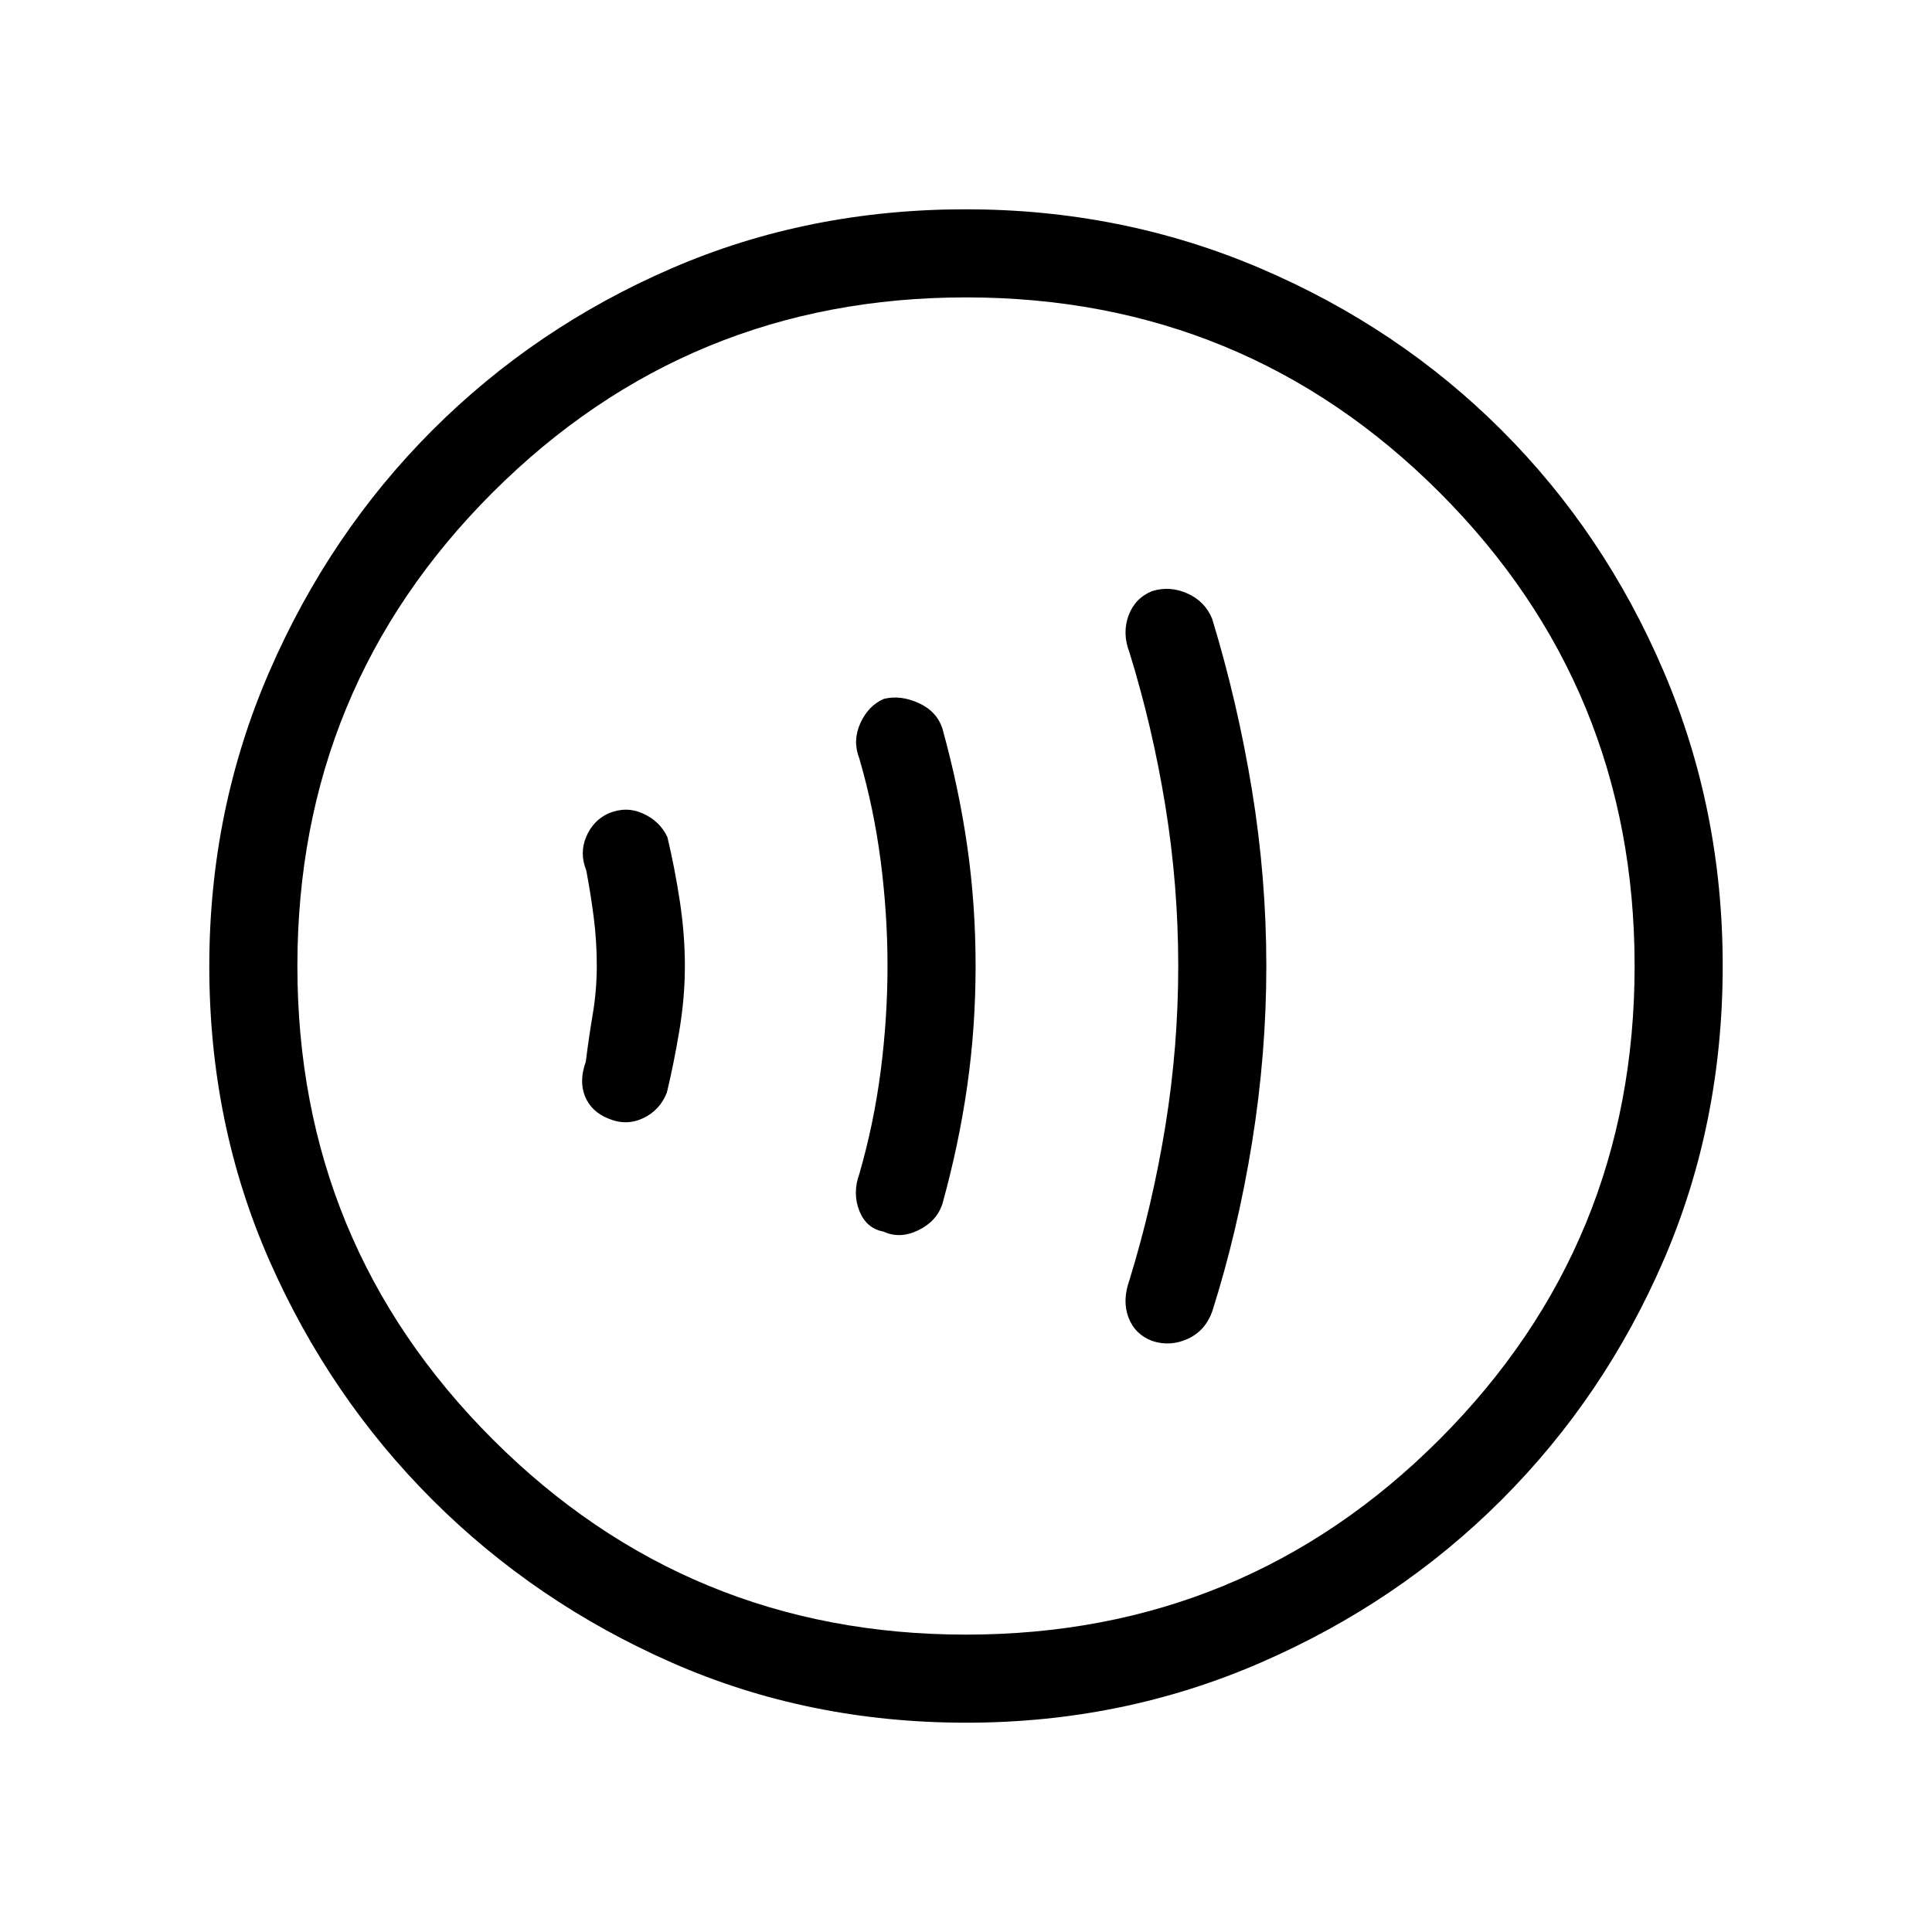<svg xmlns="http://www.w3.org/2000/svg" height="48" viewBox="0 -960 960 960" width="48"><path d="M296.54-480.15q0 12.15-2 24.03-2 11.89-3.46 23.66-3.46 9.61-.39 17.23 3.08 7.61 11.69 11.08 8.85 3.69 17.2-.23 8.34-3.93 11.8-12.77 3.47-14.47 6.2-30.81 2.73-16.35 2.73-32.04 0-15.69-2.5-32.15-2.5-16.47-6.19-31.93-3.7-7.84-12.04-11.65-8.35-3.81-17.2-.12-7.61 3.47-11.07 11.58-3.46 8.12 0 16.73 2.23 11.77 3.73 23.51 1.5 11.74 1.5 23.88ZM441-480q0 25.77-3.38 52.04-3.39 26.27-10.62 51.27-3.46 9.61 0 18.34t11.95 10.31q8.2 3.81 17.39-.67 9.19-4.49 11.97-13.21 8.18-29.53 12.32-58.61 4.14-29.09 4.14-59.51 0-30.42-4.14-59.37-4.14-28.94-12.32-58.44-2.78-8.72-11.85-12.82-9.08-4.1-17.28-2.06-7.72 3.35-11.68 12.08t-.5 17.57q7.23 24.77 10.62 51.04Q441-505.77 441-480Zm144.46 0q0 40-6.38 79.38-6.39 39.39-17.85 76.62-3.69 10.38-.47 18.73 3.22 8.35 11.78 11.58 8.84 2.92 17.53-.99 8.7-3.91 12.24-13.55 12.69-39.92 19.81-84 7.11-44.08 7.11-87.77t-7.11-87.27q-7.12-43.58-19.81-85.27-3.54-8.64-12.24-12.55-8.69-3.91-17.53-1.22-8.56 3.46-11.78 12.19-3.22 8.74.47 18.35 11.46 37 17.85 76.39 6.38 39.38 6.38 79.38ZM480.13-104q-78.44 0-146.29-29.84t-118.98-80.92q-51.13-51.08-80.99-118.87Q104-401.42 104-479.87q0-77.67 29.84-146.41 29.84-68.73 80.92-119.86 51.08-51.13 118.87-80.49Q401.42-856 479.87-856q77.67 0 146.41 29.34 68.73 29.34 119.86 80.42 51.13 51.08 80.49 119.76Q856-557.81 856-480.13q0 78.44-29.34 146.29t-80.42 118.98q-51.08 51.13-119.76 80.99Q557.81-104 480.13-104Zm-.13-43.77q138.38 0 235.31-97.04 96.92-97.04 96.92-235.19 0-138.38-96.92-235.31-96.93-96.92-235.31-96.92-138.15 0-235.19 96.92-97.04 96.93-97.04 235.31 0 138.15 97.04 235.19 97.04 97.04 235.19 97.04ZM480-480Z"/></svg>